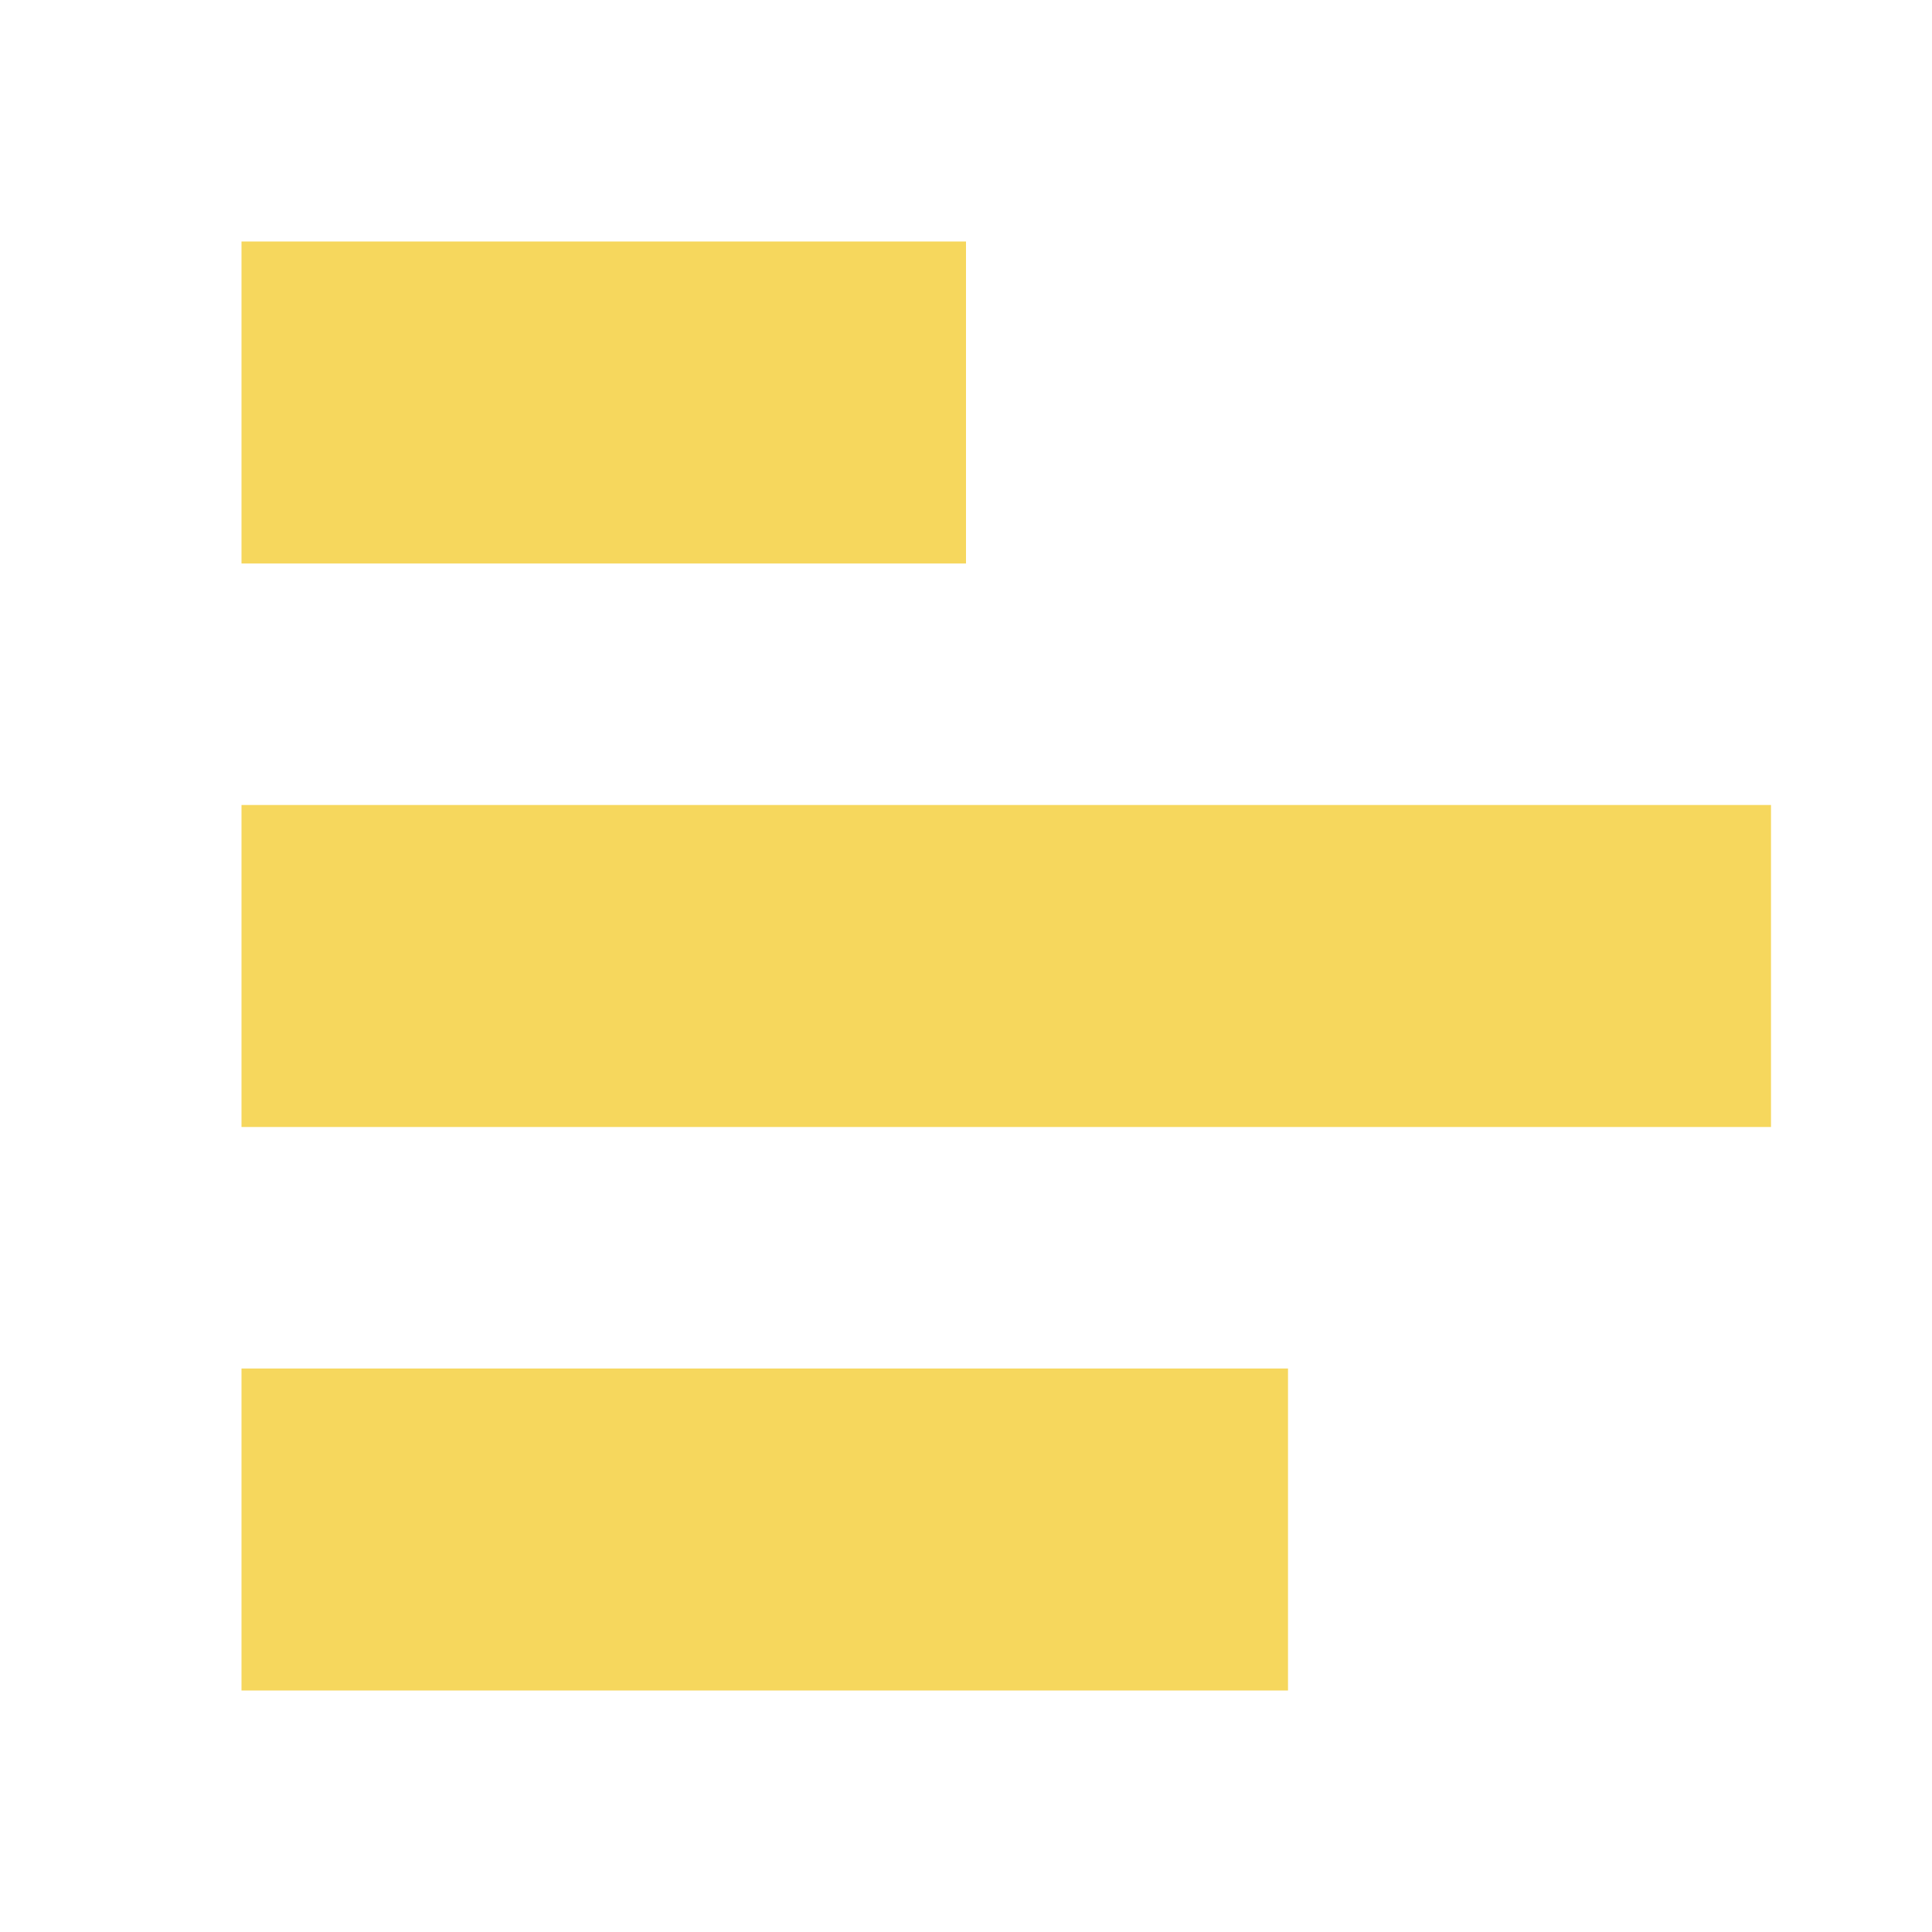 <svg xmlns="http://www.w3.org/2000/svg" viewBox="0 0 24 24" width="24" height="24"><path fill="none" d="M0 0h24v24H0z"/><path d="M12 3v4H3V3h9zm4 14v4H3v-4h13zm6-7v4H3v-4h19z" fill="rgba(241,196,14,0.67)"/></svg>